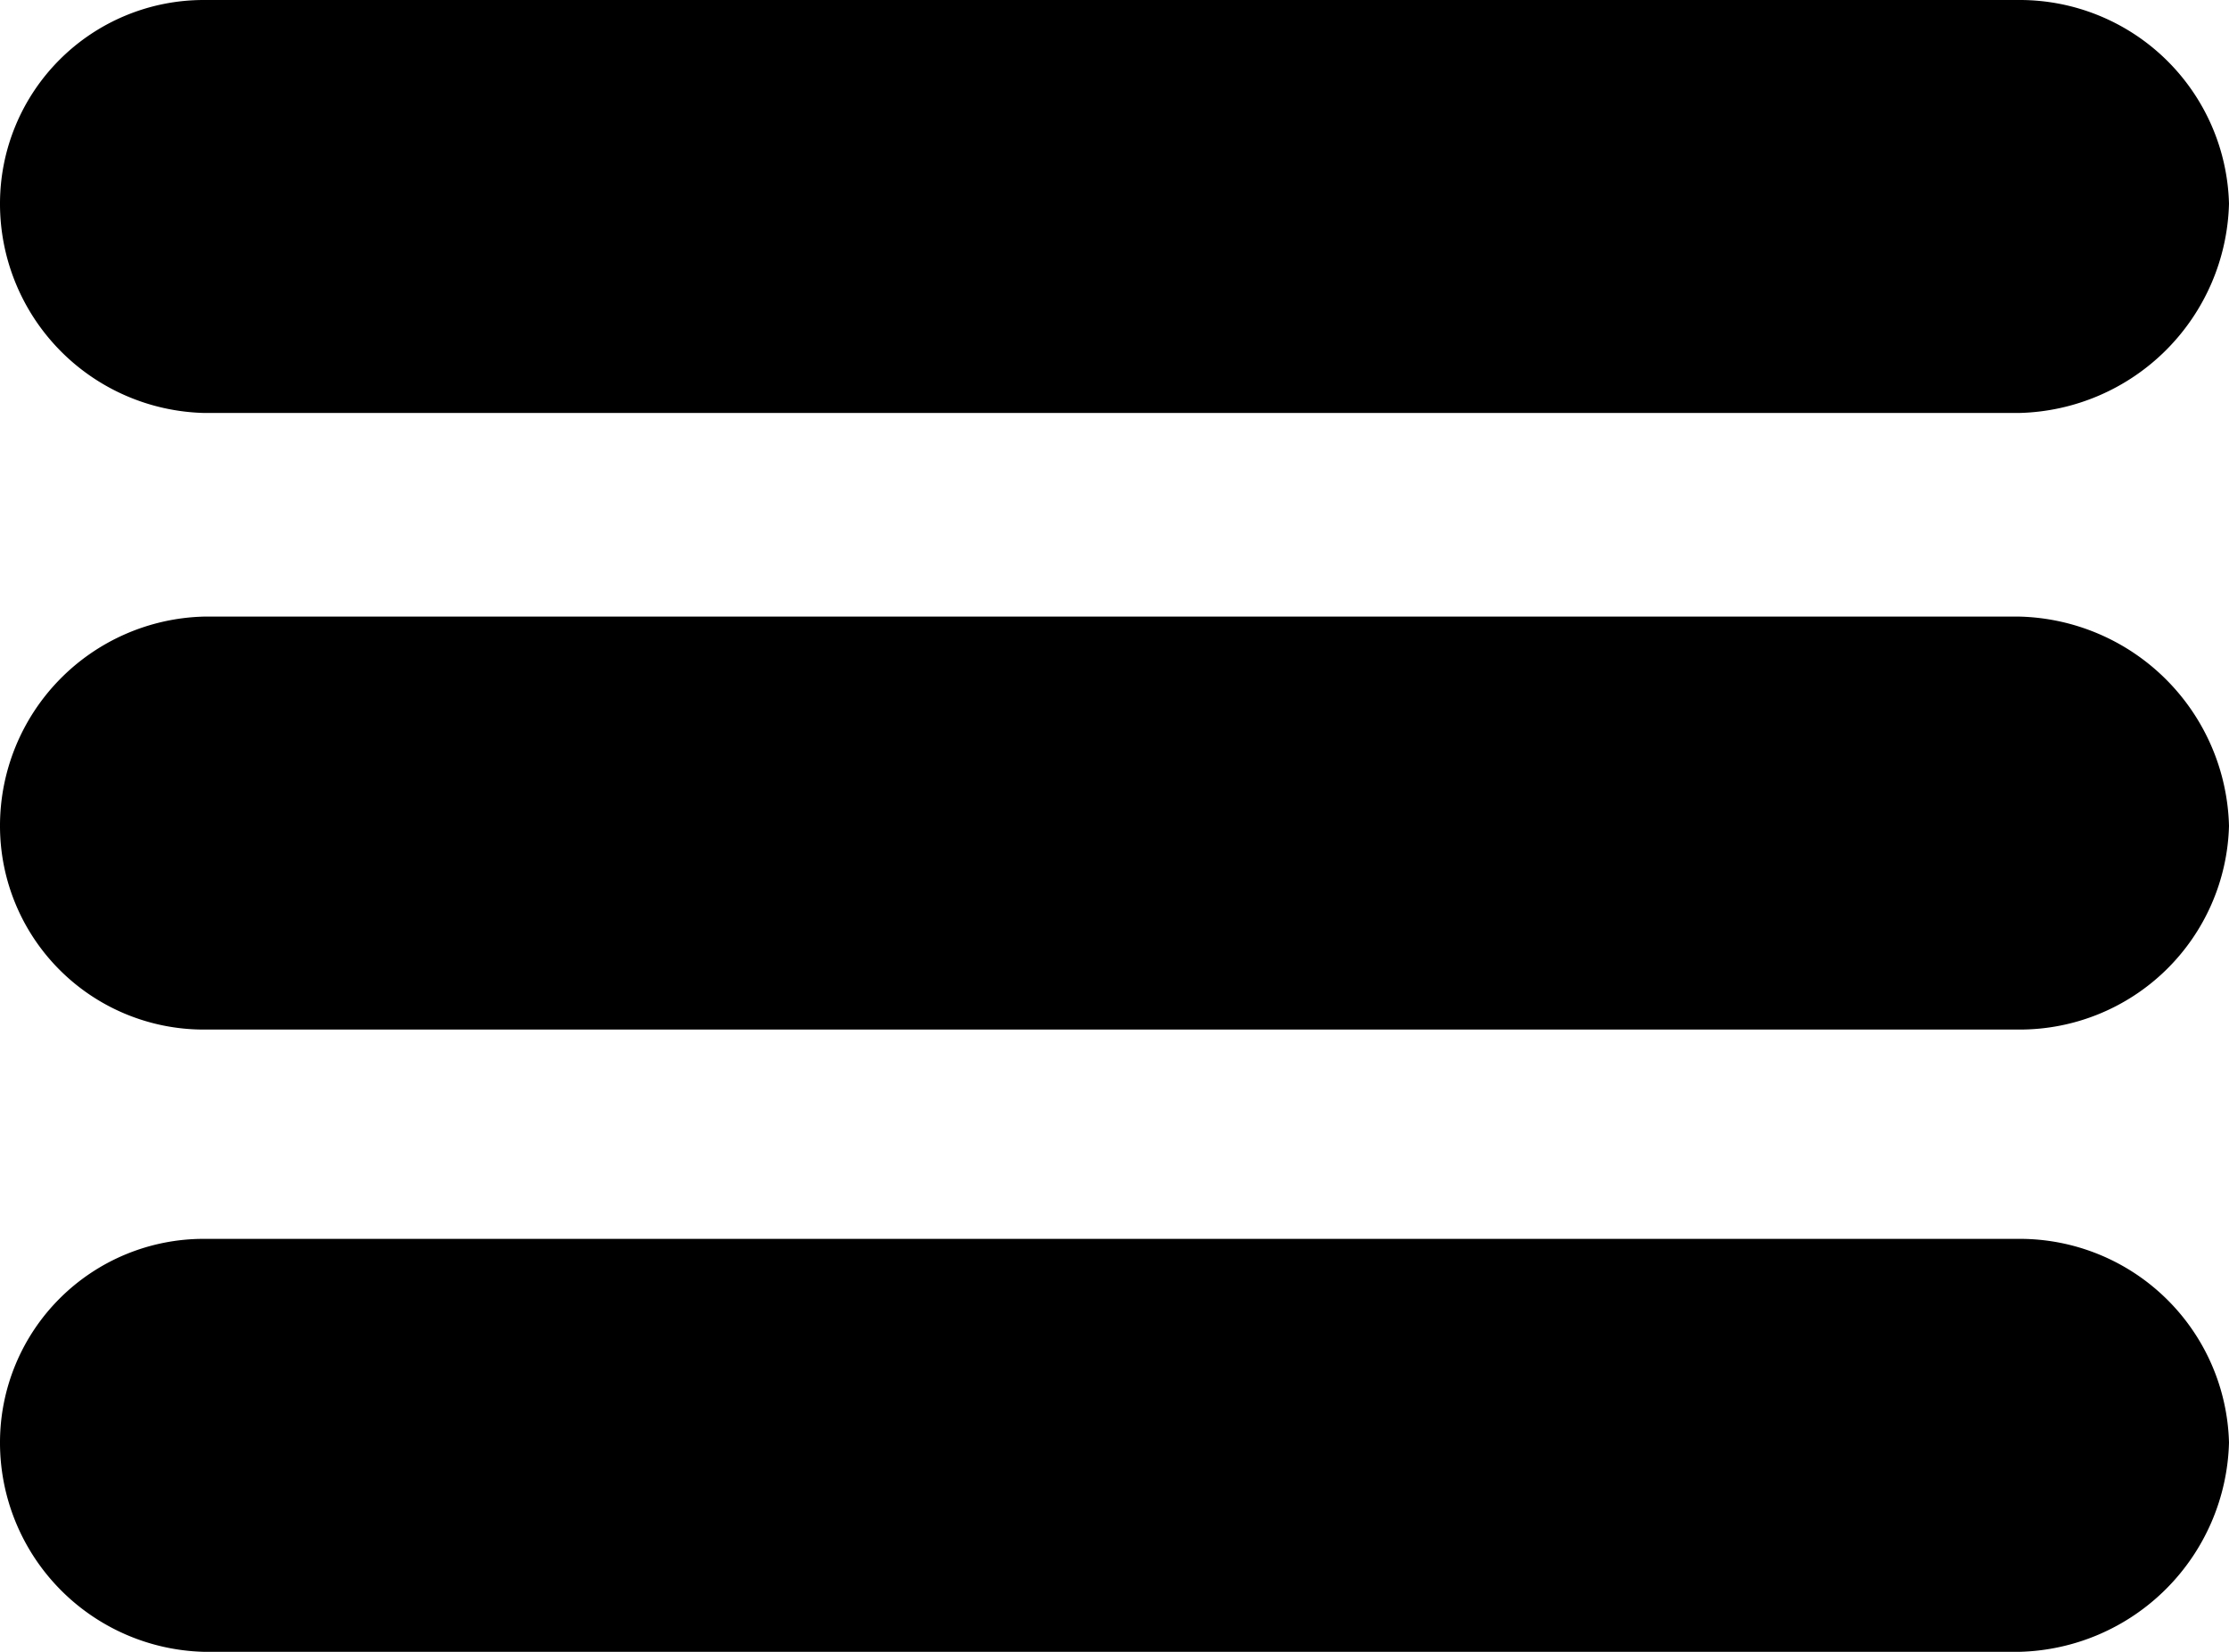 <svg xmlns="http://www.w3.org/2000/svg" viewBox="0 0 3.94 2.92"><g id="Layer_2" data-name="Layer 2"><g id="Layer_1-2" data-name="Layer 1"><path d="M.36.73H3.57A.38.38,0,0,0,3.94.36.37.37,0,0,0,3.57,0H.36A.36.36,0,0,0,0,.36.37.37,0,0,0,.36.73Z"/><path d="M3.57,1.09H.36A.37.37,0,0,0,0,1.46a.36.36,0,0,0,.36.36H3.57a.37.37,0,0,0,.37-.36A.38.38,0,0,0,3.57,1.09Z"/><path d="M3.57,2.19H.36A.36.36,0,0,0,0,2.55a.37.37,0,0,0,.36.37H3.57a.38.38,0,0,0,.37-.37A.37.37,0,0,0,3.57,2.19Z"/></g></g></svg>